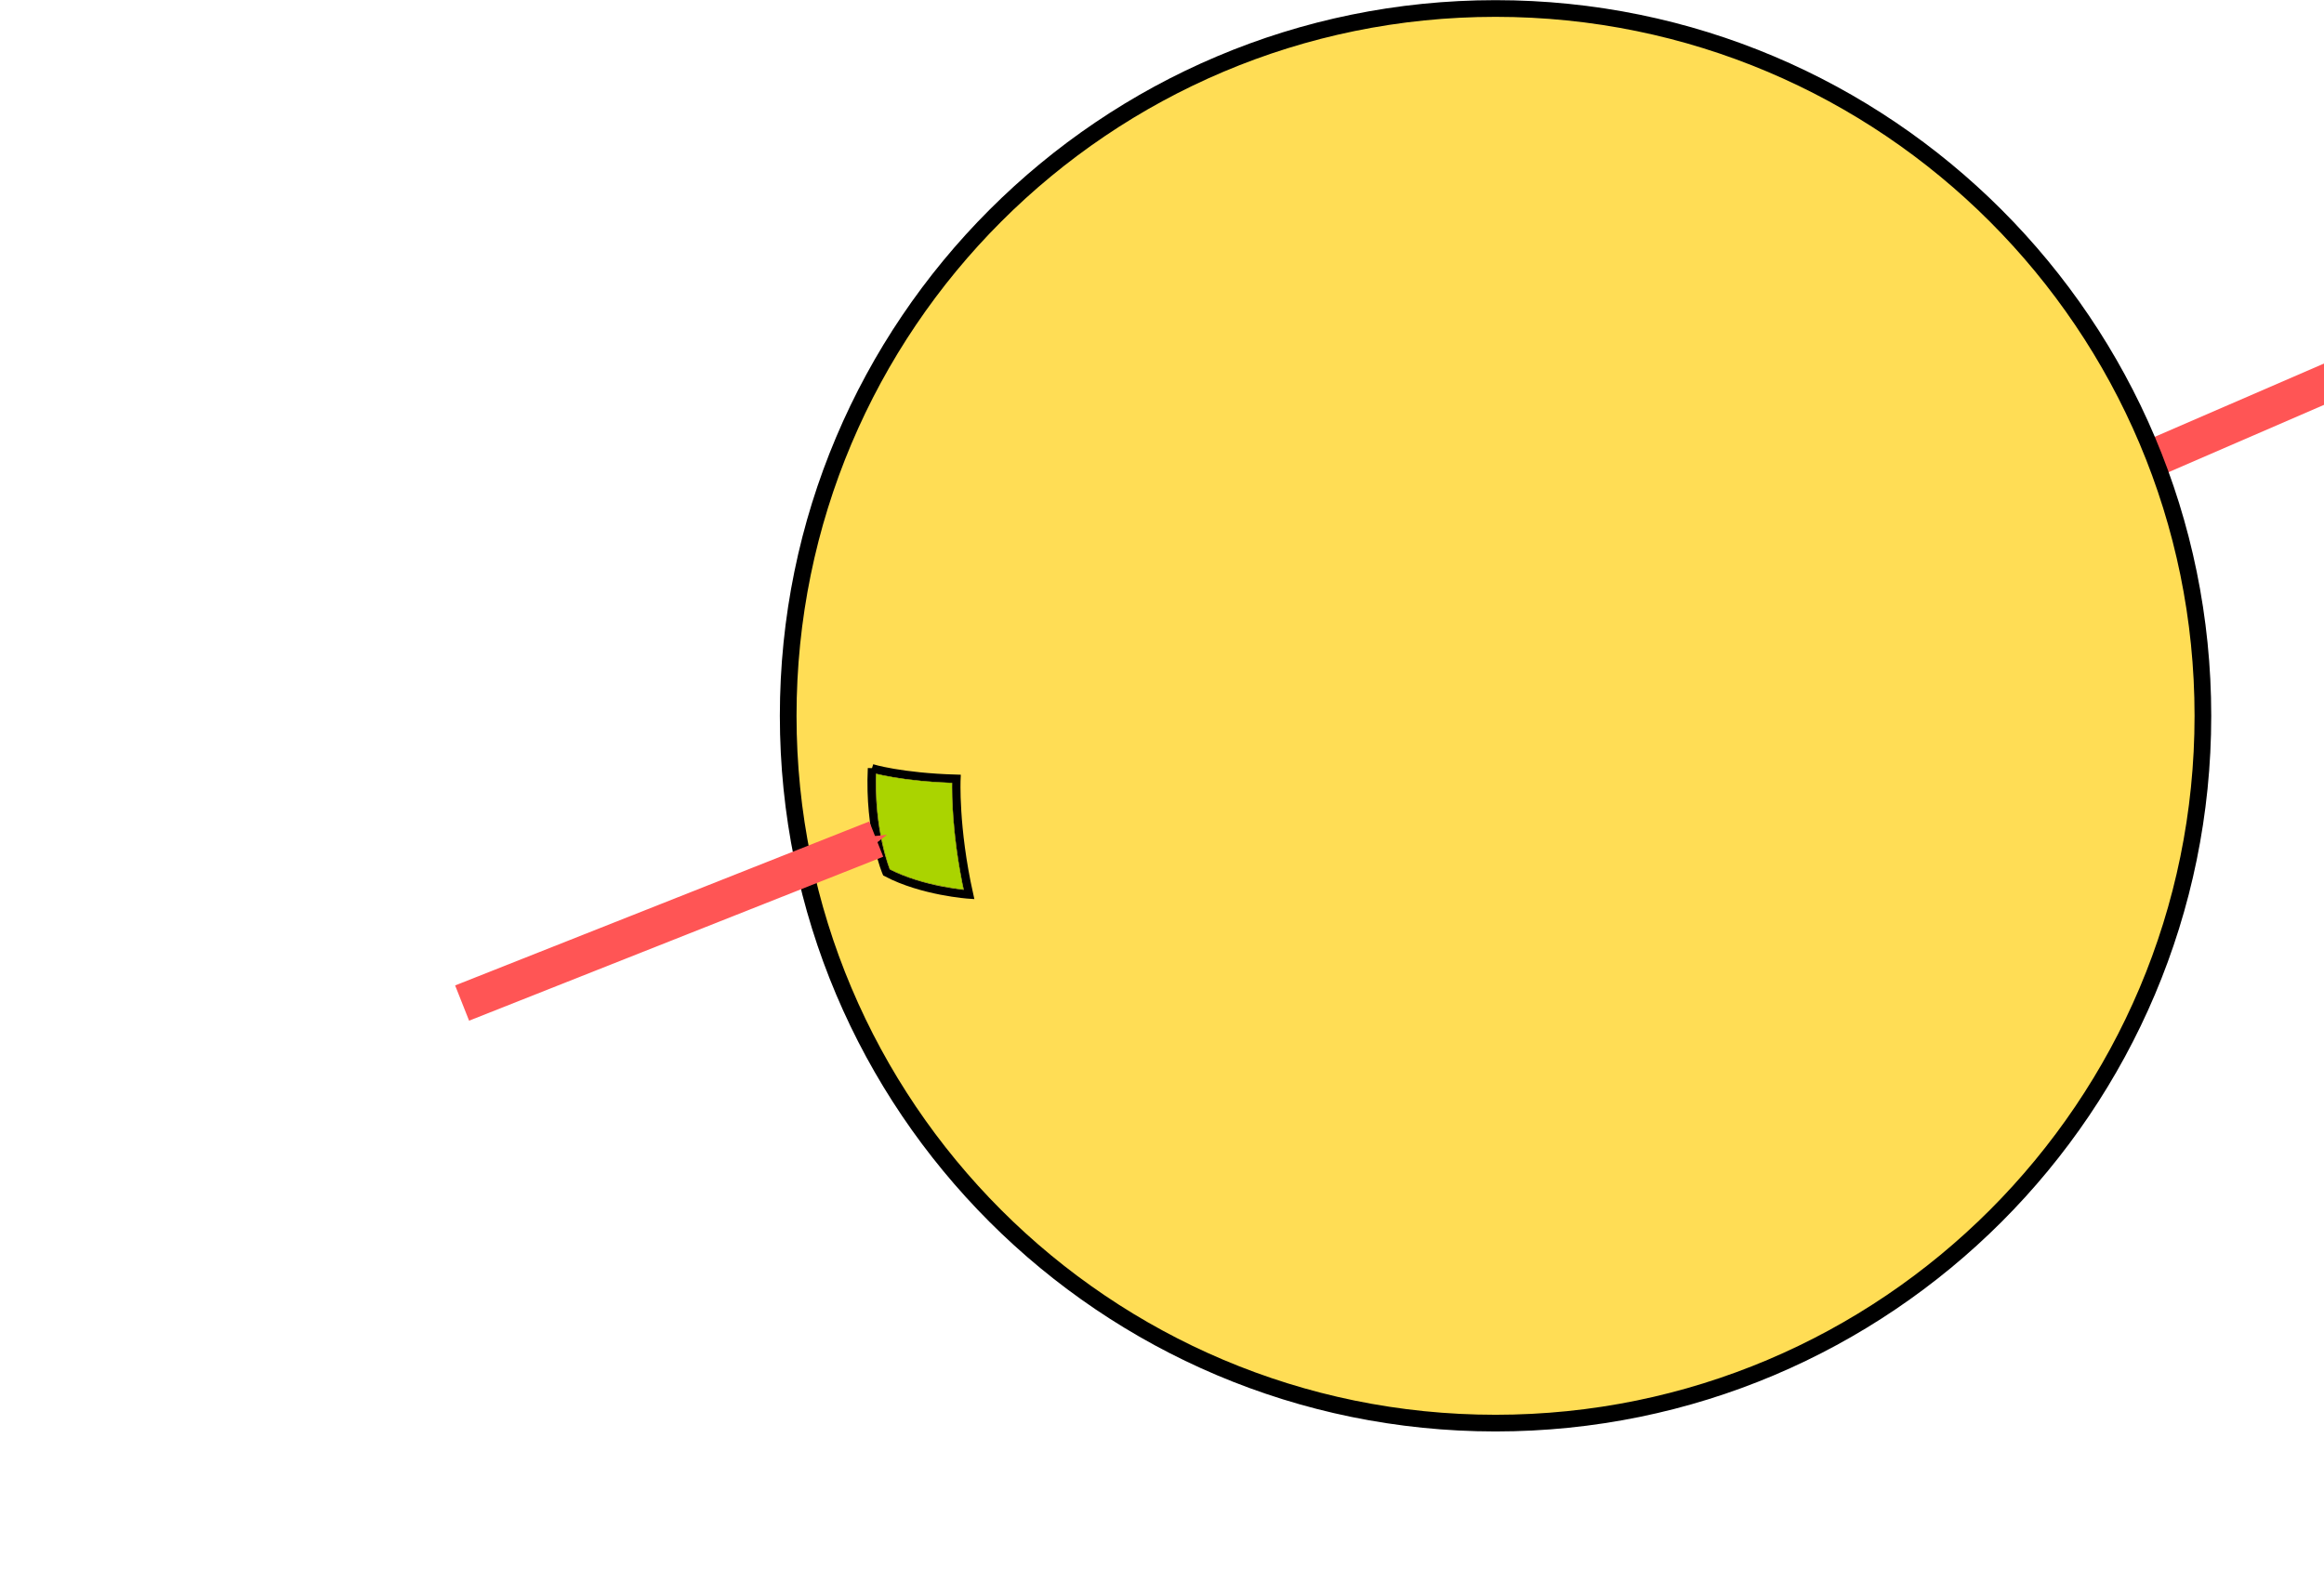 <?xml version="1.0" encoding="UTF-8" standalone="no"?>
<!-- Created with Inkscape (http://www.inkscape.org/) -->

<svg
   xmlns:dc="http://purl.org/dc/elements/1.1/"
   xmlns:cc="http://creativecommons.org/ns#"
   xmlns:rdf="http://www.w3.org/1999/02/22-rdf-syntax-ns#"
   xmlns:svg="http://www.w3.org/2000/svg"
   xmlns="http://www.w3.org/2000/svg"
   xmlns:sodipodi="http://sodipodi.sourceforge.net/DTD/sodipodi-0.dtd"
   xmlns:inkscape="http://www.inkscape.org/namespaces/inkscape"
   width="306.389"
   height="208.765"
   id="svg9845"
   version="1.1"
   inkscape:version="0.48.3.1 r9886"
   sodipodi:docname="pressure21.svg"
   inkscape:export-filename="/home/michael/PHYS3900/physgap/static/pressure2.png"
   inkscape:export-xdpi="90.879997"
   inkscape:export-ydpi="90.879997">
  <sodipodi:namedview
     id="base"
     pagecolor="#ffffff"
     bordercolor="#666666"
     borderopacity="1.0"
     inkscape:pageopacity="0.0"
     inkscape:pageshadow="2"
     inkscape:zoom="1.4"
     inkscape:cx="102.59421"
     inkscape:cy="119.37758"
     inkscape:document-units="px"
     inkscape:current-layer="layer1"
     showgrid="false"
     inkscape:window-width="1364"
     inkscape:window-height="766"
     inkscape:window-x="0"
     inkscape:window-y="0"
     inkscape:window-maximized="0"
     fit-margin-top="0"
     fit-margin-left="0"
     fit-margin-right="0"
     fit-margin-bottom="0" />
  <defs
     id="defs9847">
    <marker
       style="overflow:visible"
       id="Arrow1Sstart"
       refX="0"
       refY="0"
       orient="auto"
       inkscape:stockid="Arrow1Sstart">
      <path
         transform="matrix(0.2,0,0,0.2,1.2,0)"
         style="fill-rule:evenodd;stroke:#000000;stroke-width:1pt"
         d="M 0,0 5,-5 -12.5,0 5,5 0,0 z"
         id="path3855"
         inkscape:connector-curvature="0" />
    </marker>
    <marker
       inkscape:stockid="Arrow1Send"
       orient="auto"
       refY="0"
       refX="0"
       id="Arrow1Send"
       style="overflow:visible">
      <path
         id="path3858"
         d="M 0,0 5,-5 -12.5,0 5,5 0,0 z"
         style="fill-rule:evenodd;stroke:#000000;stroke-width:1pt"
         transform="matrix(-0.2,0,0,-0.2,-1.2,0)"
         inkscape:connector-curvature="0" />
    </marker>
    <marker
       inkscape:stockid="Arrow1Senda"
       orient="auto"
       refY="0"
       refX="0"
       id="Arrow1Senda"
       style="overflow:visible">
      <path
         id="path10558"
         d="M 0,0 5,-5 -12.5,0 5,5 0,0 z"
         style="fill:#ff5555;fill-rule:evenodd;stroke:#ff5555;stroke-width:1pt"
         transform="matrix(-0.2,0,0,-0.2,-1.2,0)"
         inkscape:connector-curvature="0" />
    </marker>
    <marker
       inkscape:stockid="Arrow1Senda"
       orient="auto"
       refY="0"
       refX="0"
       id="Arrow1Senda-8"
       style="overflow:visible">
      <path
         id="path10558-1"
         d="M 0,0 5,-5 -12.5,0 5,5 0,0 z"
         style="fill:#ff5555;fill-rule:evenodd;stroke:#ff5555;stroke-width:1pt"
         transform="matrix(-0.2,0,0,-0.2,-1.2,0)"
         inkscape:connector-curvature="0" />
    </marker>
    <marker
       style="overflow:visible"
       id="Arrow1Sstart8"
       refX="0"
       refY="0"
       orient="auto"
       inkscape:stockid="Arrow1Sstart8">
      <path
         transform="matrix(0.2,0,0,0.2,1.2,0)"
         style="fill:#ff5555;fill-rule:evenodd;stroke:#ff5555;stroke-width:1pt"
         d="M 0,0 5,-5 -12.5,0 5,5 0,0 z"
         id="path11364"
         inkscape:connector-curvature="0" />
    </marker>
    <marker
       inkscape:stockid="Arrow1Senda"
       orient="auto"
       refY="0"
       refX="0"
       id="Arrow1Senda-4"
       style="overflow:visible">
      <path
         id="path10558-3"
         d="M 0,0 5,-5 -12.5,0 5,5 0,0 z"
         style="fill:#ff5555;fill-rule:evenodd;stroke:#ff5555;stroke-width:1pt"
         transform="matrix(-0.2,0,0,-0.2,-1.2,0)"
         inkscape:connector-curvature="0" />
    </marker>
    <marker
       inkscape:stockid="Arrow1Senda"
       orient="auto"
       refY="0"
       refX="0"
       id="Arrow1Senda-1"
       style="overflow:visible">
      <path
         id="path10558-0"
         d="M 0,0 5,-5 -12.5,0 5,5 0,0 z"
         style="fill:#ff5555;fill-rule:evenodd;stroke:#ff5555;stroke-width:1pt"
         transform="matrix(-0.2,0,0,-0.2,-1.2,0)"
         inkscape:connector-curvature="0" />
    </marker>
    <marker
       style="overflow:visible"
       id="Arrow1Sstart8-0"
       refX="0"
       refY="0"
       orient="auto"
       inkscape:stockid="Arrow1Sstart8">
      <path
         transform="matrix(0.2,0,0,0.2,1.2,0)"
         style="fill:#ff5555;fill-rule:evenodd;stroke:#ff5555;stroke-width:1pt"
         d="M 0,0 5,-5 -12.5,0 5,5 0,0 z"
         id="path11364-2"
         inkscape:connector-curvature="0" />
    </marker>
    <marker
       style="overflow:visible"
       id="Arrow1Sstart8-09"
       refX="0"
       refY="0"
       orient="auto"
       inkscape:stockid="Arrow1Sstart8">
      <path
         transform="matrix(0.2,0,0,0.2,1.2,0)"
         style="fill:#ff5555;fill-rule:evenodd;stroke:#ff5555;stroke-width:1pt"
         d="M 0,0 5,-5 -12.5,0 5,5 0,0 z"
         id="path11364-3"
         inkscape:connector-curvature="0" />
    </marker>
  </defs>
  <g
     inkscape:label="Layer 1"
     inkscape:groupmode="layer"
     id="layer1"
     transform="translate(-164.034,-62.494)">
    <path
       sodipodi:nodetypes="cc"
       style="fill:#ff9955;stroke:#ff5555;stroke-width:5;stroke-linecap:butt;stroke-linejoin:miter;stroke-miterlimit:4;stroke-opacity:1;stroke-dasharray:none;marker-start:url(#Arrow1Sstart8);marker-end:none"
       d="m 447.194,123.208 42.343,-18.335"
       id="path10367-0"
       inkscape:connector-curvature="0" />
    <path
       sodipodi:type="arc"
       style="fill:#ffdd55;stroke:#000000;stroke-width:1.965;stroke-linecap:round;stroke-linejoin:miter;stroke-miterlimit:4;stroke-dasharray:none;stroke-dashoffset:0"
       id="path9853"
       sodipodi:cx="217.1828"
       sodipodi:cy="391.72241"
       sodipodi:rx="83.337585"
       sodipodi:ry="83.337585"
       d="m 300.52,391.722 c 0,46.026 -37.312,83.338 -83.338,83.338 -46.026,0 -83.338,-37.312 -83.338,-83.338 0,-46.026 37.312,-83.338 83.338,-83.338 46.026,0 83.338,37.312 83.338,83.338 z"
       transform="matrix(1.119,0,0,1.119,118.175,-281.467)" />
    <path
       style="fill:none;stroke:#000000;stroke-width:1.099;stroke-linecap:butt;stroke-linejoin:miter;stroke-miterlimit:4;stroke-opacity:1;stroke-dasharray:none"
       d="m 278.992,163.782 c -0.401,8.385 1.907,13.74 1.907,13.74 4.719,2.498 10.895,2.915 10.895,2.915 -1.974,-8.863 -1.665,-15.266 -1.665,-15.266 -7.356,-0.208 -11.137,-1.388 -11.137,-1.388 z"
       id="path10363"
       inkscape:connector-curvature="0"
       sodipodi:nodetypes="ccccc" />
    <path
       style="fill:#aad400;fill-opacity:1;stroke:#000000;stroke-width:0.025;stroke-linecap:round;stroke-linejoin:miter;stroke-miterlimit:4;stroke-dasharray:none;stroke-dashoffset:0"
       d="m 290.472,179.72 c -0.881,-0.12 -2.249,-0.37 -3.235,-0.59 -2.063,-0.46 -3.791,-1.033 -5.408,-1.792 l -0.474,-0.222 -0.149,-0.424 c -0.566,-1.611 -1.077,-3.857 -1.354,-5.944 -0.206,-1.553 -0.276,-2.568 -0.307,-4.459 -0.029,-1.756 -0.028,-1.784 0.066,-1.754 0.255,0.081 1.813,0.382 2.667,0.516 1.926,0.301 4.51,0.554 6.367,0.623 l 0.895,0.033 0.001,0.864 c 0.002,2.117 0.265,5.456 0.641,8.15 0.213,1.525 0.686,4.242 0.861,4.94 0.033,0.131 -0.011,0.135 -0.571,0.059 l 0,0 z"
       id="path10365"
       inkscape:connector-curvature="0" />
    <path
       sodipodi:nodetypes="cc"
       style="fill:#ff9955;stroke:#ff5555;stroke-width:5;stroke-linecap:butt;stroke-linejoin:miter;stroke-miterlimit:4;stroke-opacity:1;stroke-dasharray:none;marker-end:url(#Arrow1Senda)"
       d="M 224.957,194.743 279.555,173.124"
       id="path10367"
       inkscape:connector-curvature="0" />
  </g>
</svg>
